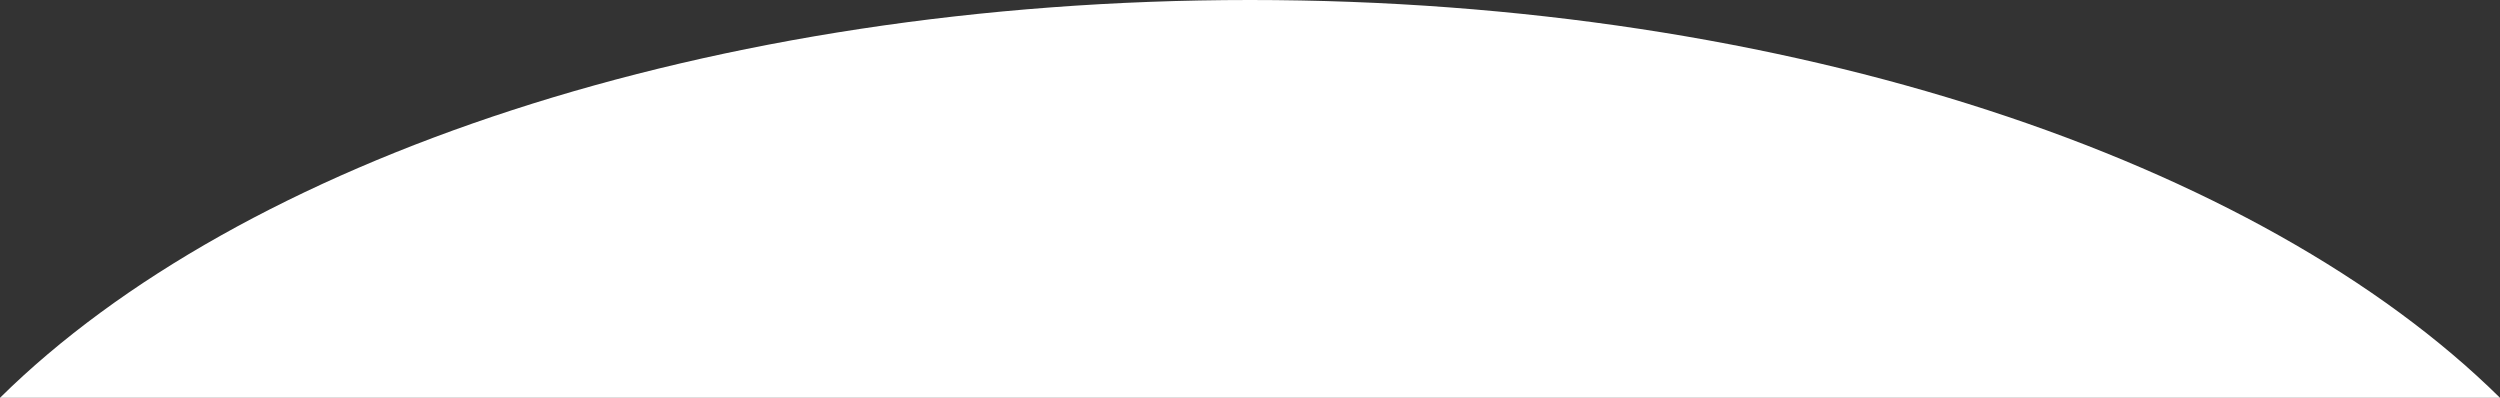 <svg xmlns="http://www.w3.org/2000/svg" width="1734.564" height="276" viewBox="0 0 1734.564 276">
  <rect x="0" y="0" width="1734.564" height="276" fill="#333333" stroke="none"/>
  <path id="Intersection_4" data-name="Intersection 4" d="M62.867,276C229.25,111.674,555.245,0,930.148,0s700.9,111.674,867.283,276Z" transform="translate(-62.867)" fill="#fff"/>
</svg>
